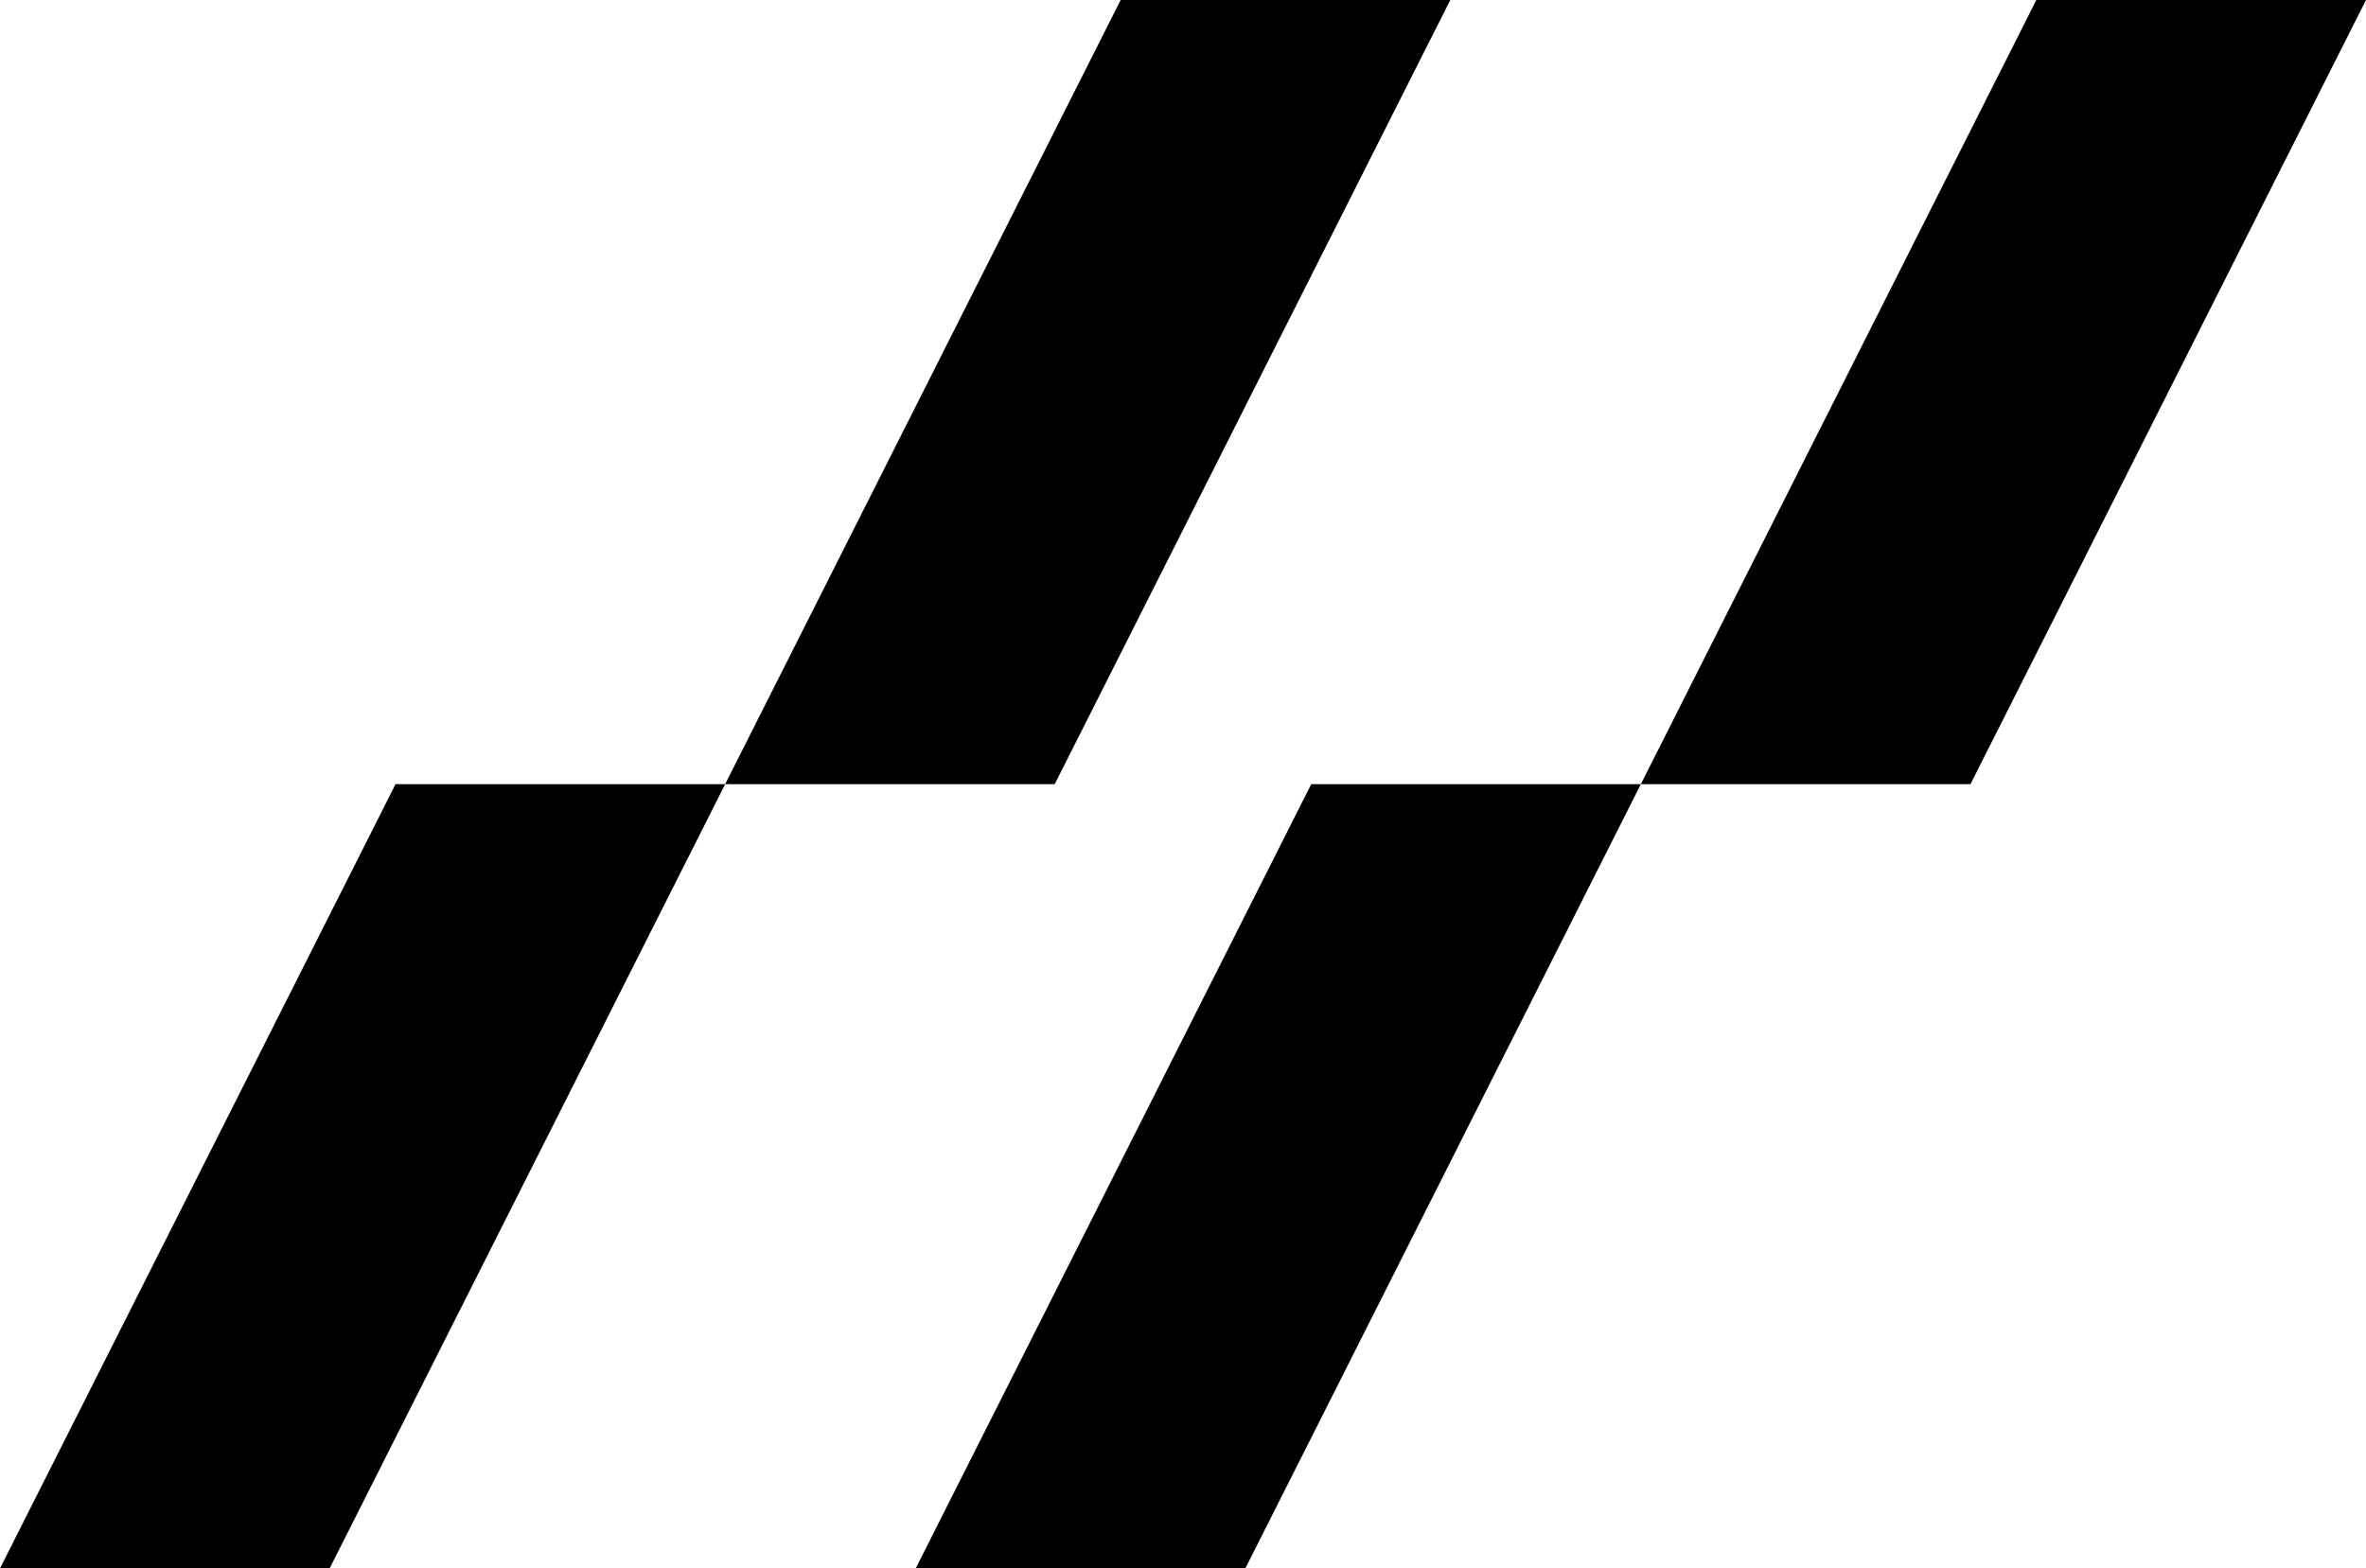 <svg xmlns="http://www.w3.org/2000/svg" viewBox="0 0 1197.92 794.17">
  <g id="Layer_2" data-name="Layer 2">
    <g id="logo" data-name="Layer 1">
      <path class="bottom-left inner" d="M.6 793.8l199.88-396.35h166.07L166.66 793.8H.6z"/>
      <path class="bottom-left outer" d="M366 397.82L166.44 793.43H1.19l199.52-395.61H366m1.2-.74H200.26L0 794.17h166.89l200.26-397.09z"/>
      <path class="top-left inner" d="M367.75 396.72L567.63.37H733.7L533.81 396.72H367.75z"/>
      <path class="top-left outer" d="M733.1.74L533.59 396.35H368.34L567.86.74H733.1m1.19-.74H567.4L367.15 397.08H534L734.29 0z"/>
      <path class="bottom-right inner" d="M464.22 793.8l199.89-396.35h166.07L630.29 793.8H464.22z"/>
      <path class="bottom-right outer" d="M829.58 397.82L630.06 793.43H464.82l199.52-395.61h165.24m1.19-.74H663.88L463.63 794.17h166.89l200.25-397.09z"/>
      <path class="top-right inner" d="M831.37 396.72L1031.26.37h166.07L997.44 396.72H831.37z"/>
      <path class="top-right outer" d="M1196.73.74L997.21 396.35H832L1031.48.74h165.25m1.19-.74H1031L830.77 397.08h166.89L1197.92 0z"/>
    </g>
  </g>
</svg>